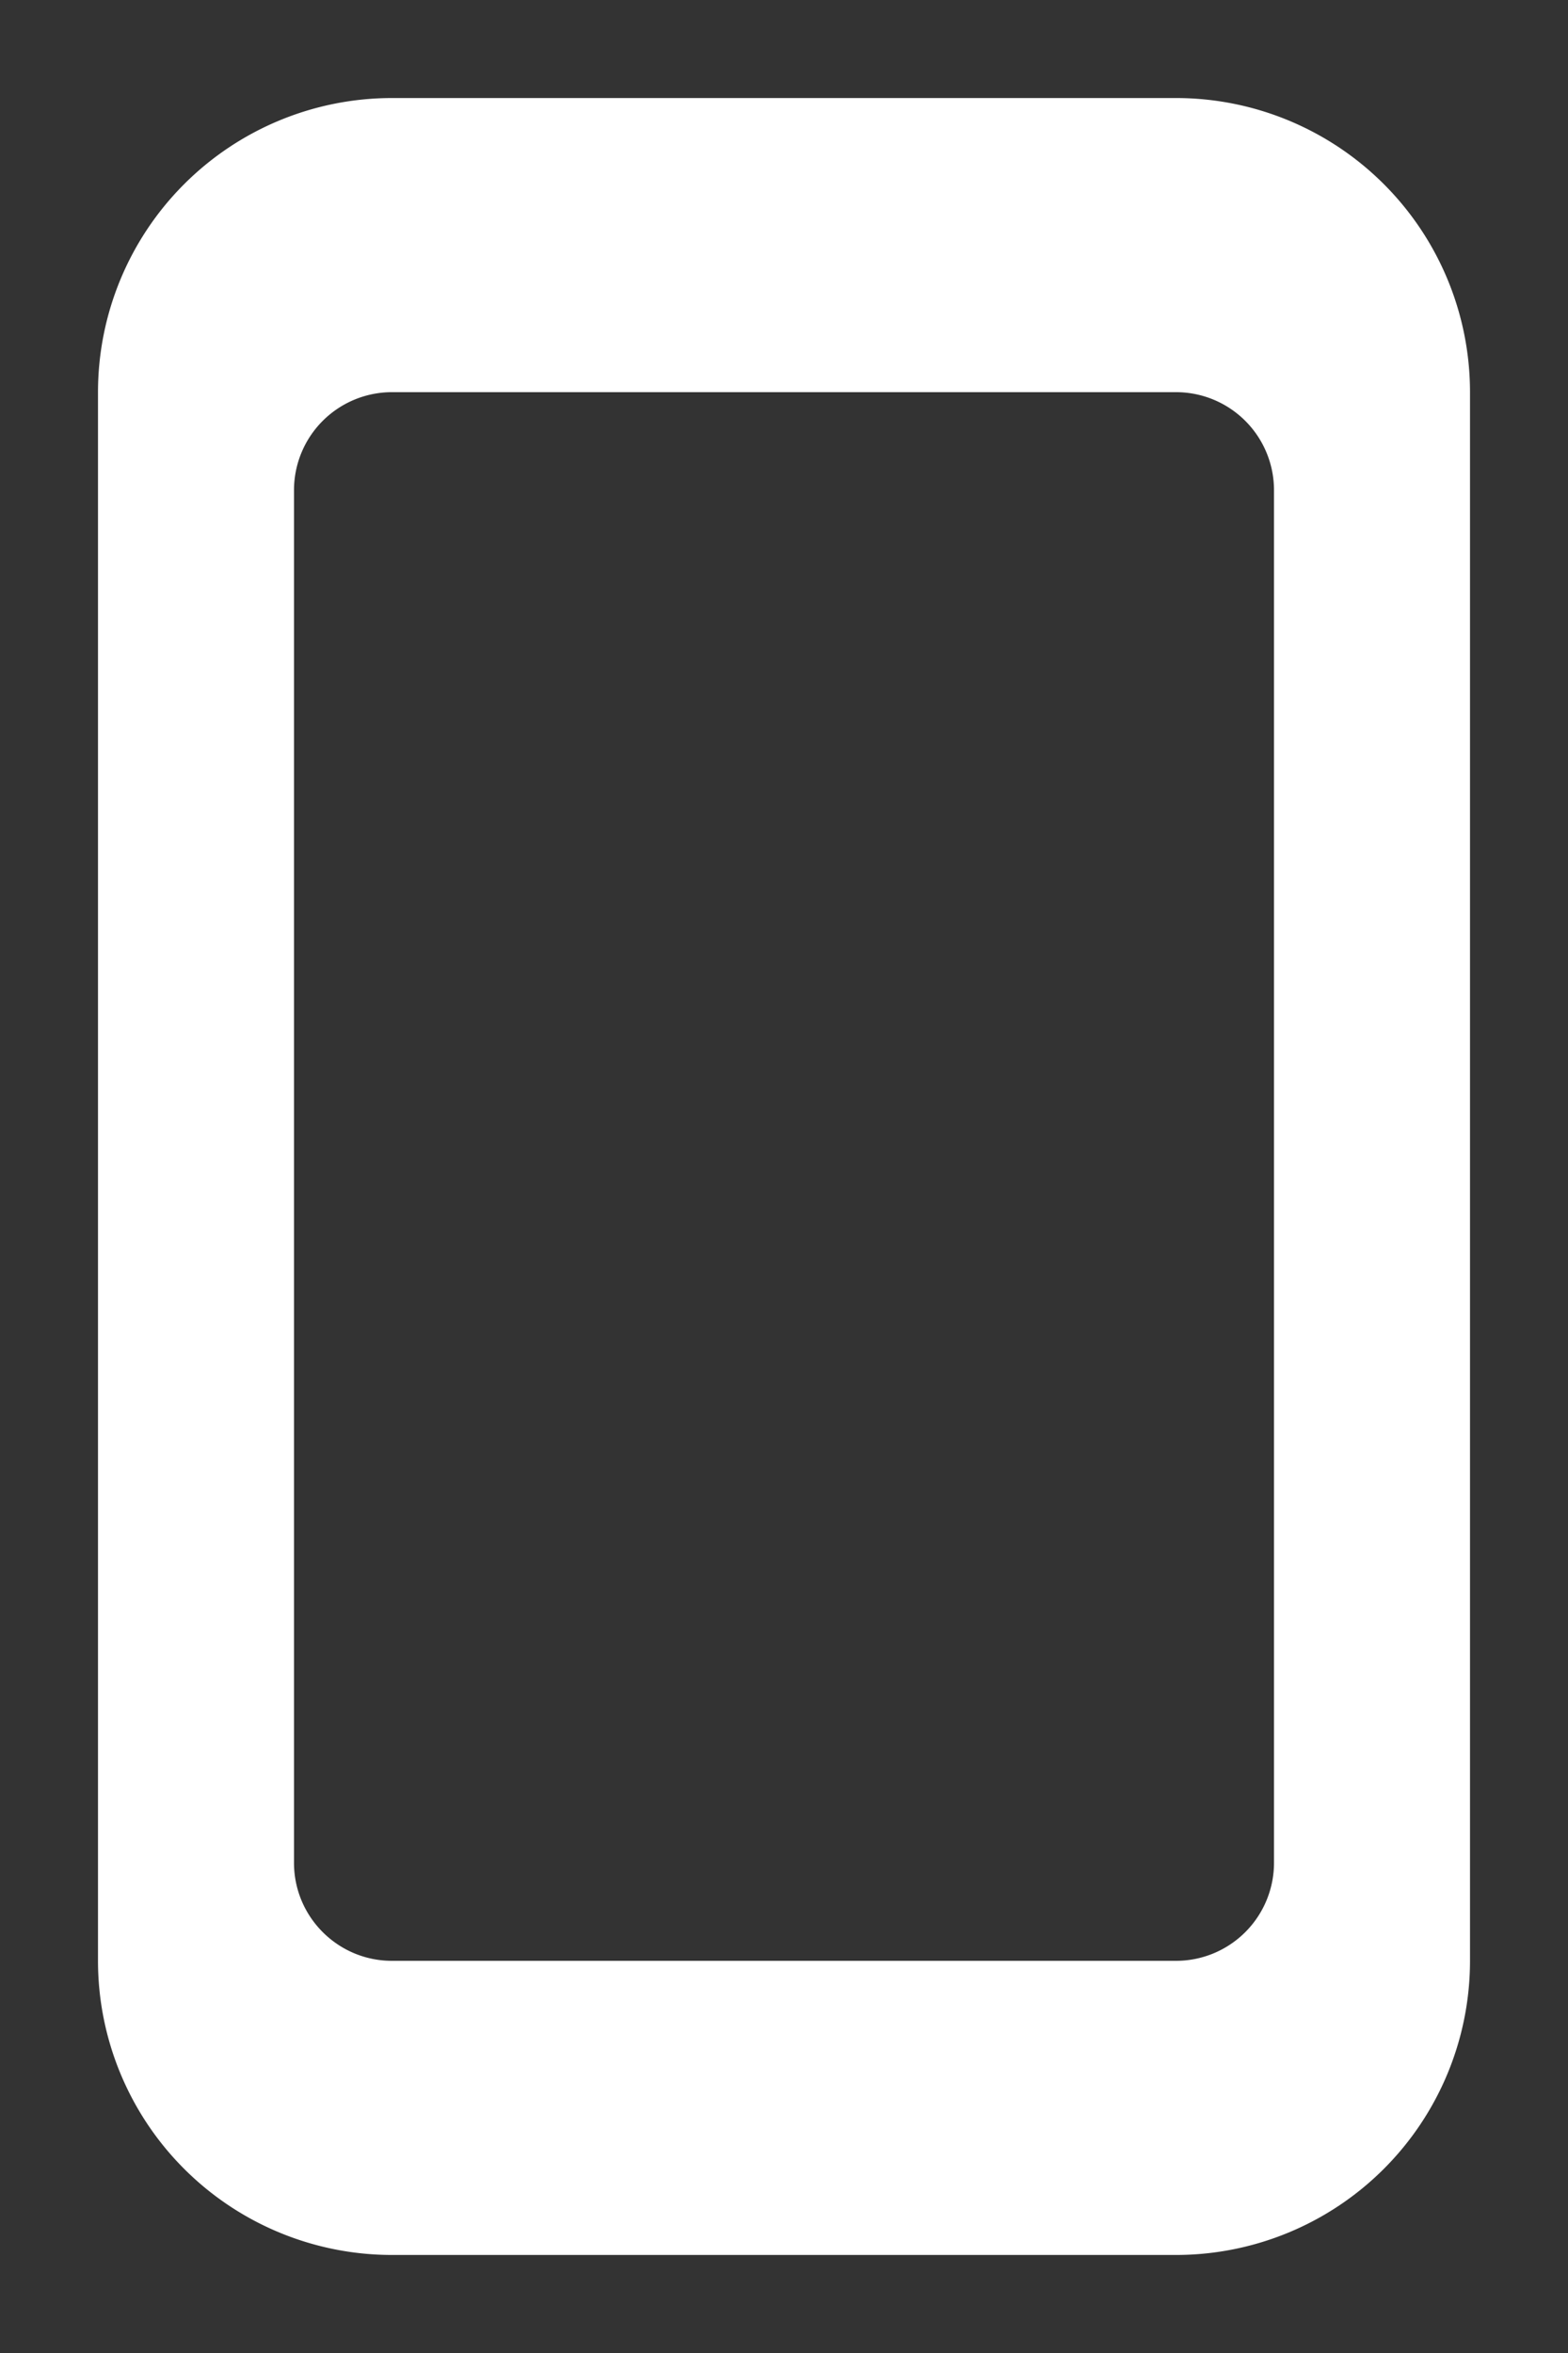 <svg width="12" height="18" viewBox="0 0 12 18" fill="none" xmlns="http://www.w3.org/2000/svg"><rect x="0" y="0" width="12" height="18" fill="#333333" stroke="none"/><path fill-rule="evenodd" clip-rule="evenodd" d="M3 .75h6A2.25 2.25 0 0111.25 3v12A2.25 2.25 0 019 17.25H3A2.25 2.25 0 01.75 15V3A2.25 2.25 0 013 .75zm6.75 3A.75.75 0 009 3H3a.75.75 0 00-.75.75v10.5c0 .414.336.75.75.75h6a.75.75 0 00.75-.75V3.75z" fill="#fff"/></svg>
